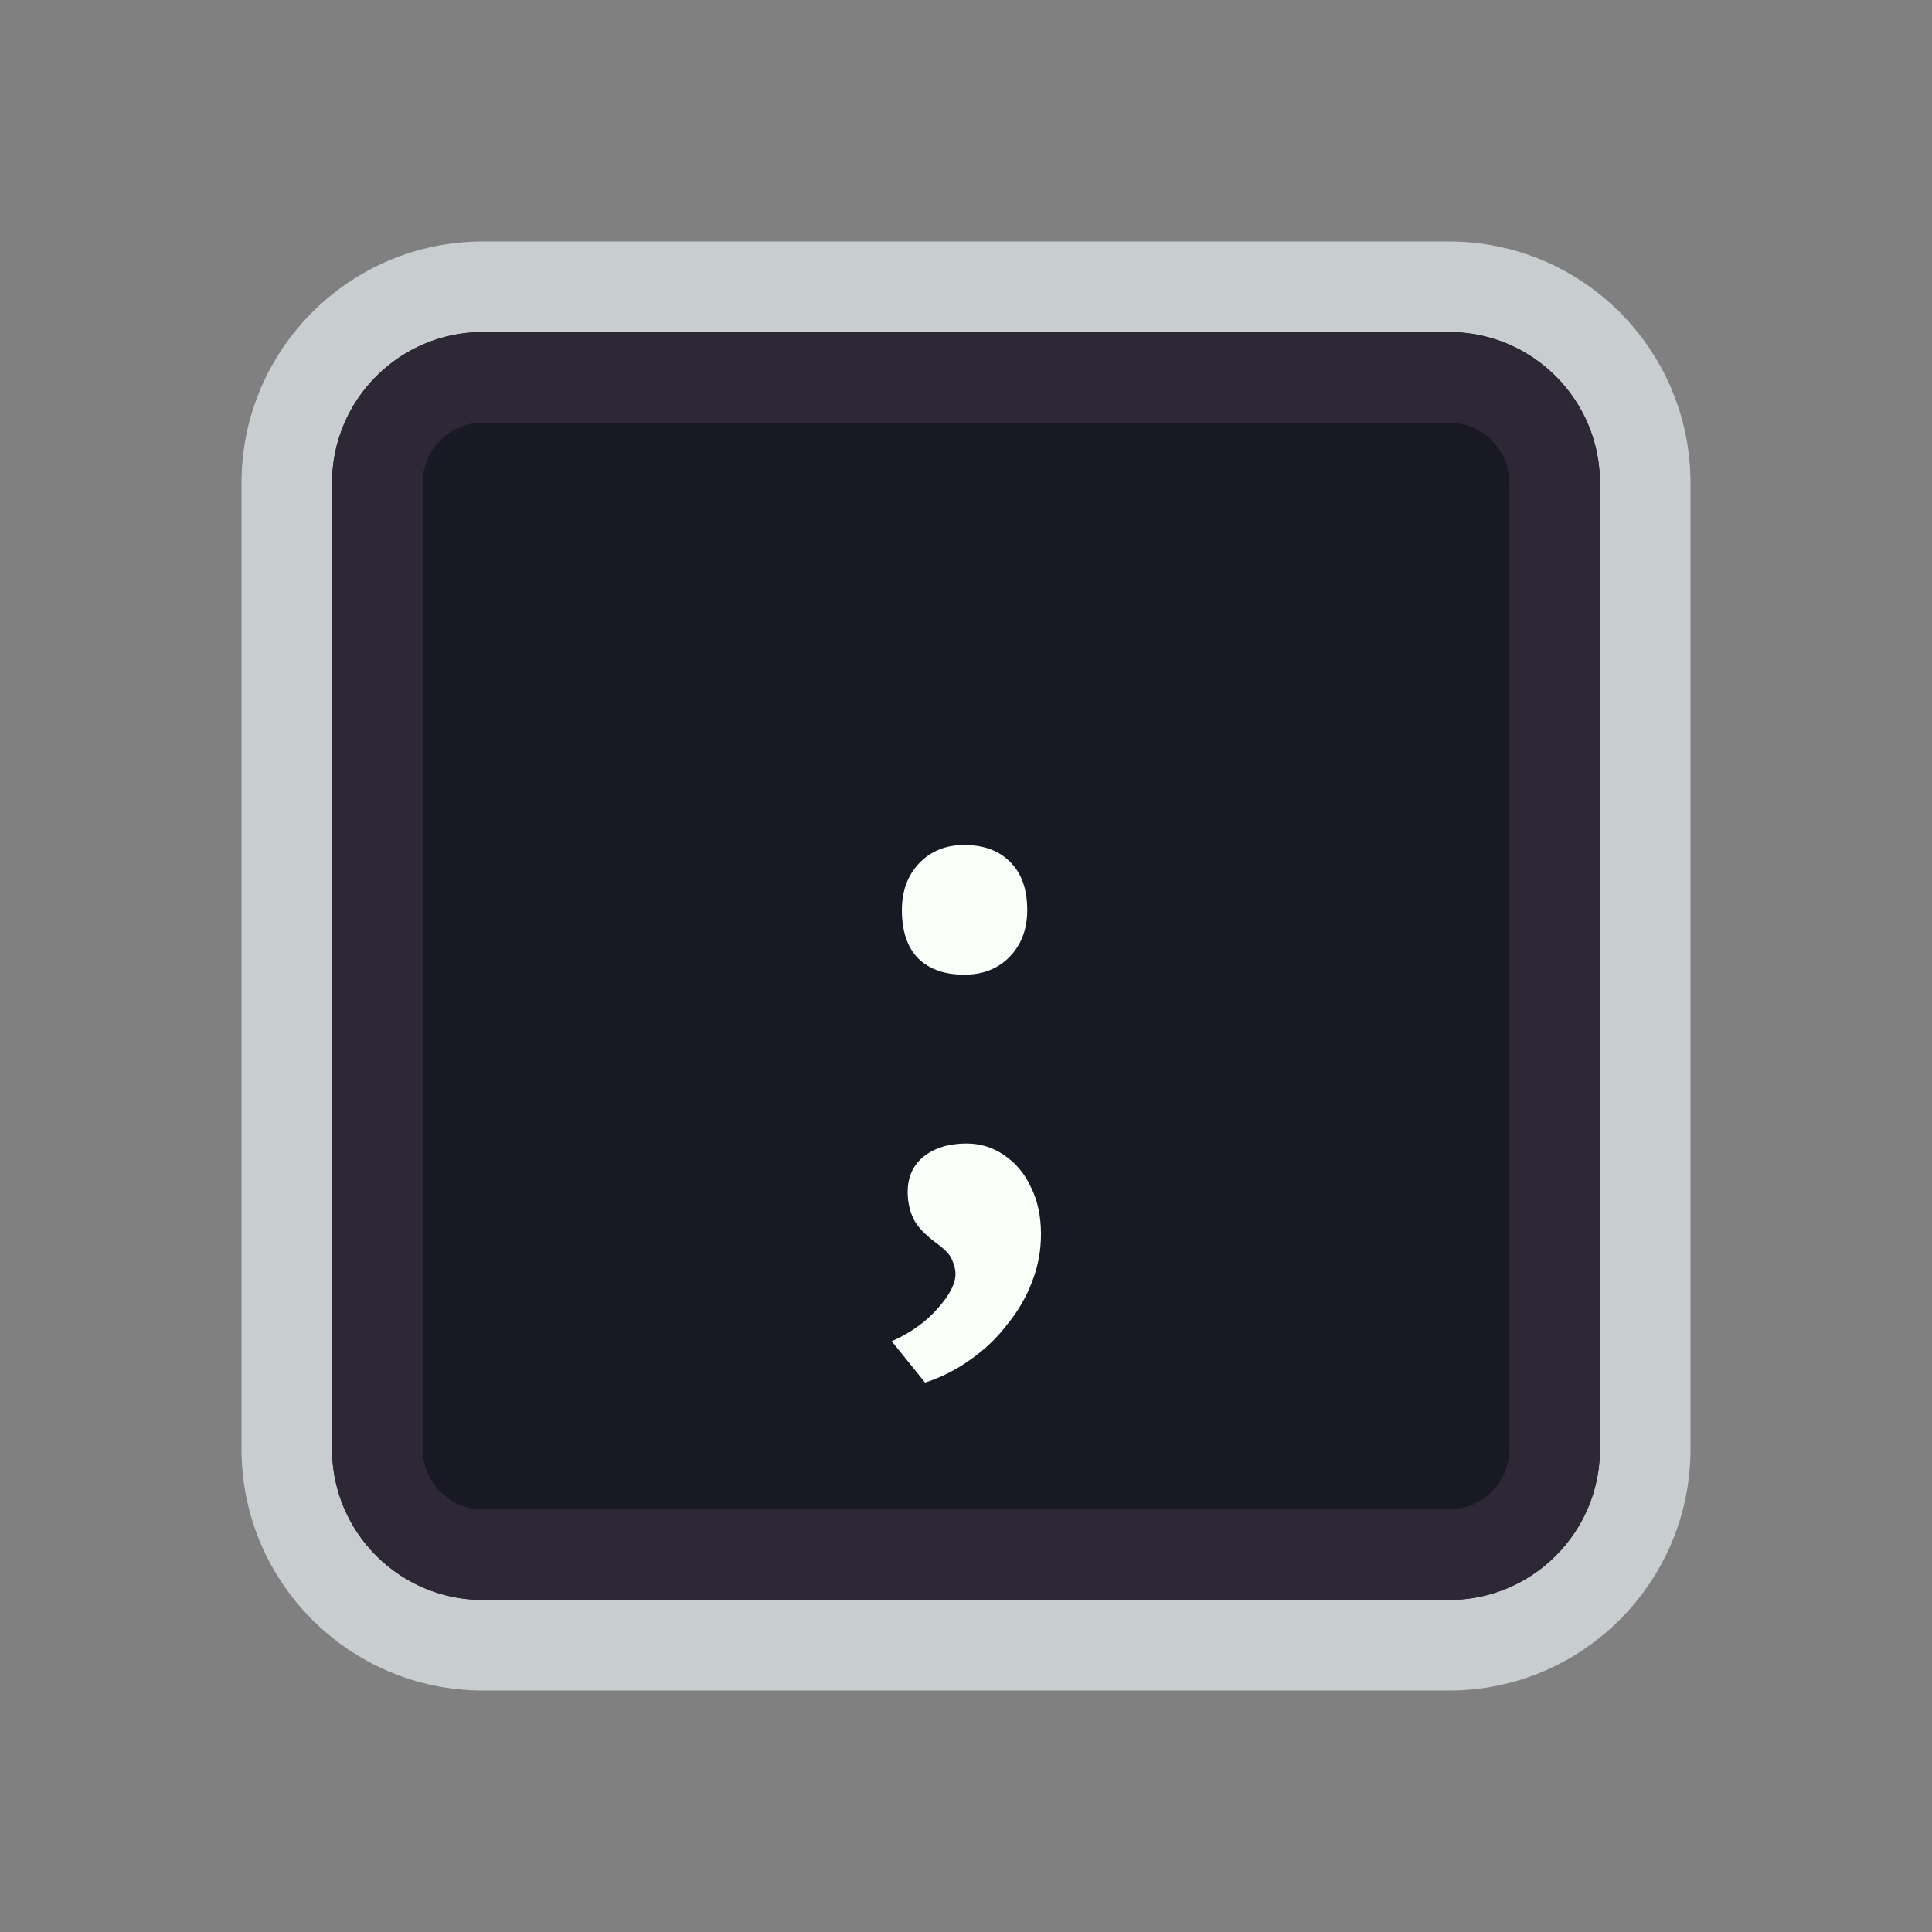 <svg width="128" height="128" viewBox="0 0 128 128" fill="none" xmlns="http://www.w3.org/2000/svg">
<rect x="0" y="0" width="128" height="128" fill="#808080" stroke="none"/>
<path d="M52 19H76H96C103.18 19 109 24.82 109 32V35.2V54.4V96C109 103.18 103.18 109 96 109H76H64H52H32C24.82 109 19 103.18 19 96V54.4V32C19 24.82 24.82 19 32 19H52Z" fill="#191923" stroke="#C8CED0" stroke-width="6"/>
<path d="M53.5 25H74.5H96C99.866 25 103 28.134 103 32V38.8V55.6V96C103 99.866 99.866 103 96 103H74.5H64H53.5H32C28.134 103 25 99.866 25 96V55.6V32C25 28.134 28.134 25 32 25H53.5Z" stroke="#2E2836" stroke-width="6"/>
<path d="M61.288 91.6L59.08 88.864C60.36 88.288 61.384 87.552 62.152 86.656C62.92 85.792 63.304 85.04 63.304 84.4C63.304 84.112 63.224 83.792 63.064 83.44C62.936 83.12 62.584 82.752 62.008 82.336C61.272 81.792 60.776 81.264 60.52 80.752C60.264 80.208 60.136 79.616 60.136 78.976C60.136 77.984 60.488 77.2 61.192 76.624C61.928 76.048 62.872 75.76 64.024 75.76C64.952 75.76 65.784 76.016 66.52 76.528C67.288 77.04 67.88 77.744 68.296 78.64C68.744 79.536 68.968 80.576 68.968 81.76C68.968 82.848 68.776 83.888 68.392 84.88C68.008 85.904 67.464 86.848 66.76 87.712C66.088 88.608 65.272 89.392 64.312 90.064C63.384 90.736 62.376 91.248 61.288 91.6ZM63.88 64.576C62.568 64.576 61.544 64.208 60.808 63.472C60.104 62.736 59.752 61.68 59.752 60.304C59.752 59.024 60.136 57.984 60.904 57.184C61.672 56.384 62.664 55.984 63.88 55.984C65.192 55.984 66.216 56.368 66.952 57.136C67.688 57.872 68.056 58.928 68.056 60.304C68.056 61.552 67.672 62.576 66.904 63.376C66.136 64.176 65.128 64.576 63.88 64.576Z" fill="#FBFEF9"/>
</svg>

